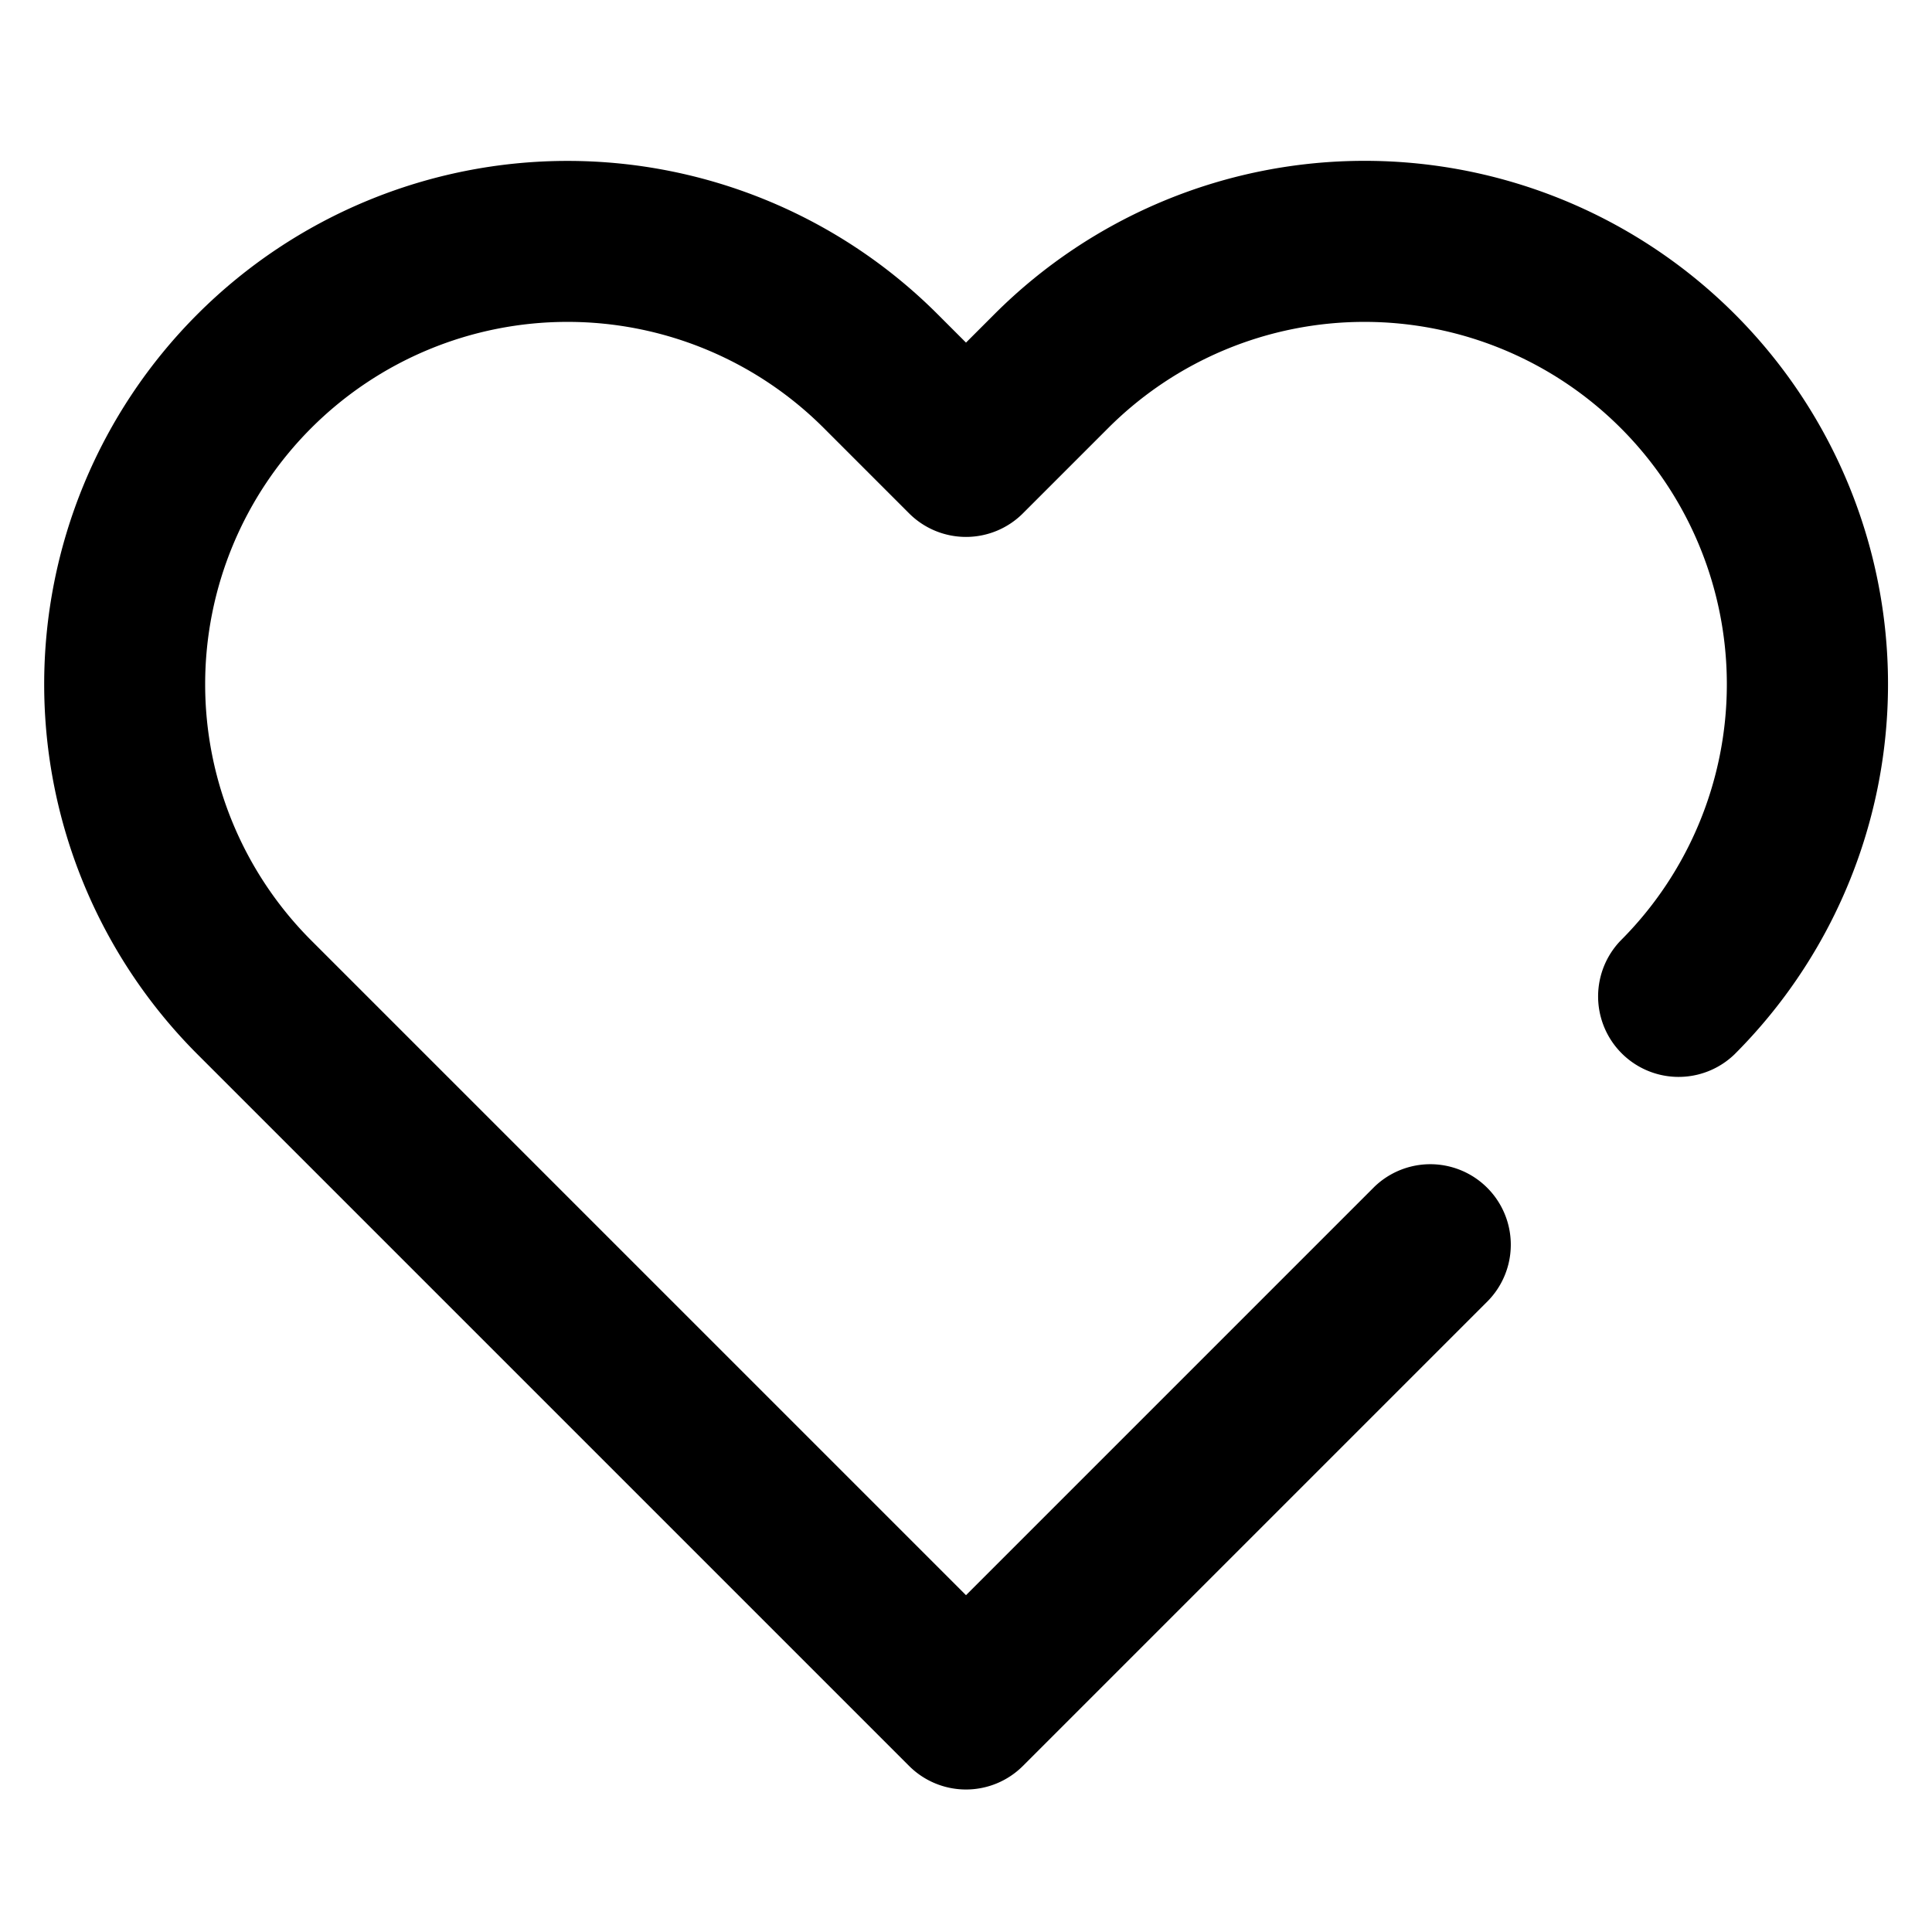 <svg viewBox="0 0 24 24" xmlns="http://www.w3.org/2000/svg" class="icon-svg" role="icon">
    <title>
        Icon/heart
    </title>
    <path d="M12 4.256l-.353-.353a6.501 6.501 0 00-9.194 9.194l8.84 8.84a1 1 0 001.414 0l5.78-5.78a1 1 0 00-1.414-1.414L12 19.816l-8.133-8.133a4.501 4.501 0 016.366-6.366l1.06 1.06a1 1 0 001.414 0l1.06-1.06a4.5 4.5 0 116.366 6.366 1 1 0 001.414 1.414A6.5 6.5 0 0016.95 1.998a6.5 6.5 0 00-4.597 1.905L12 4.256z"/>
</svg>
